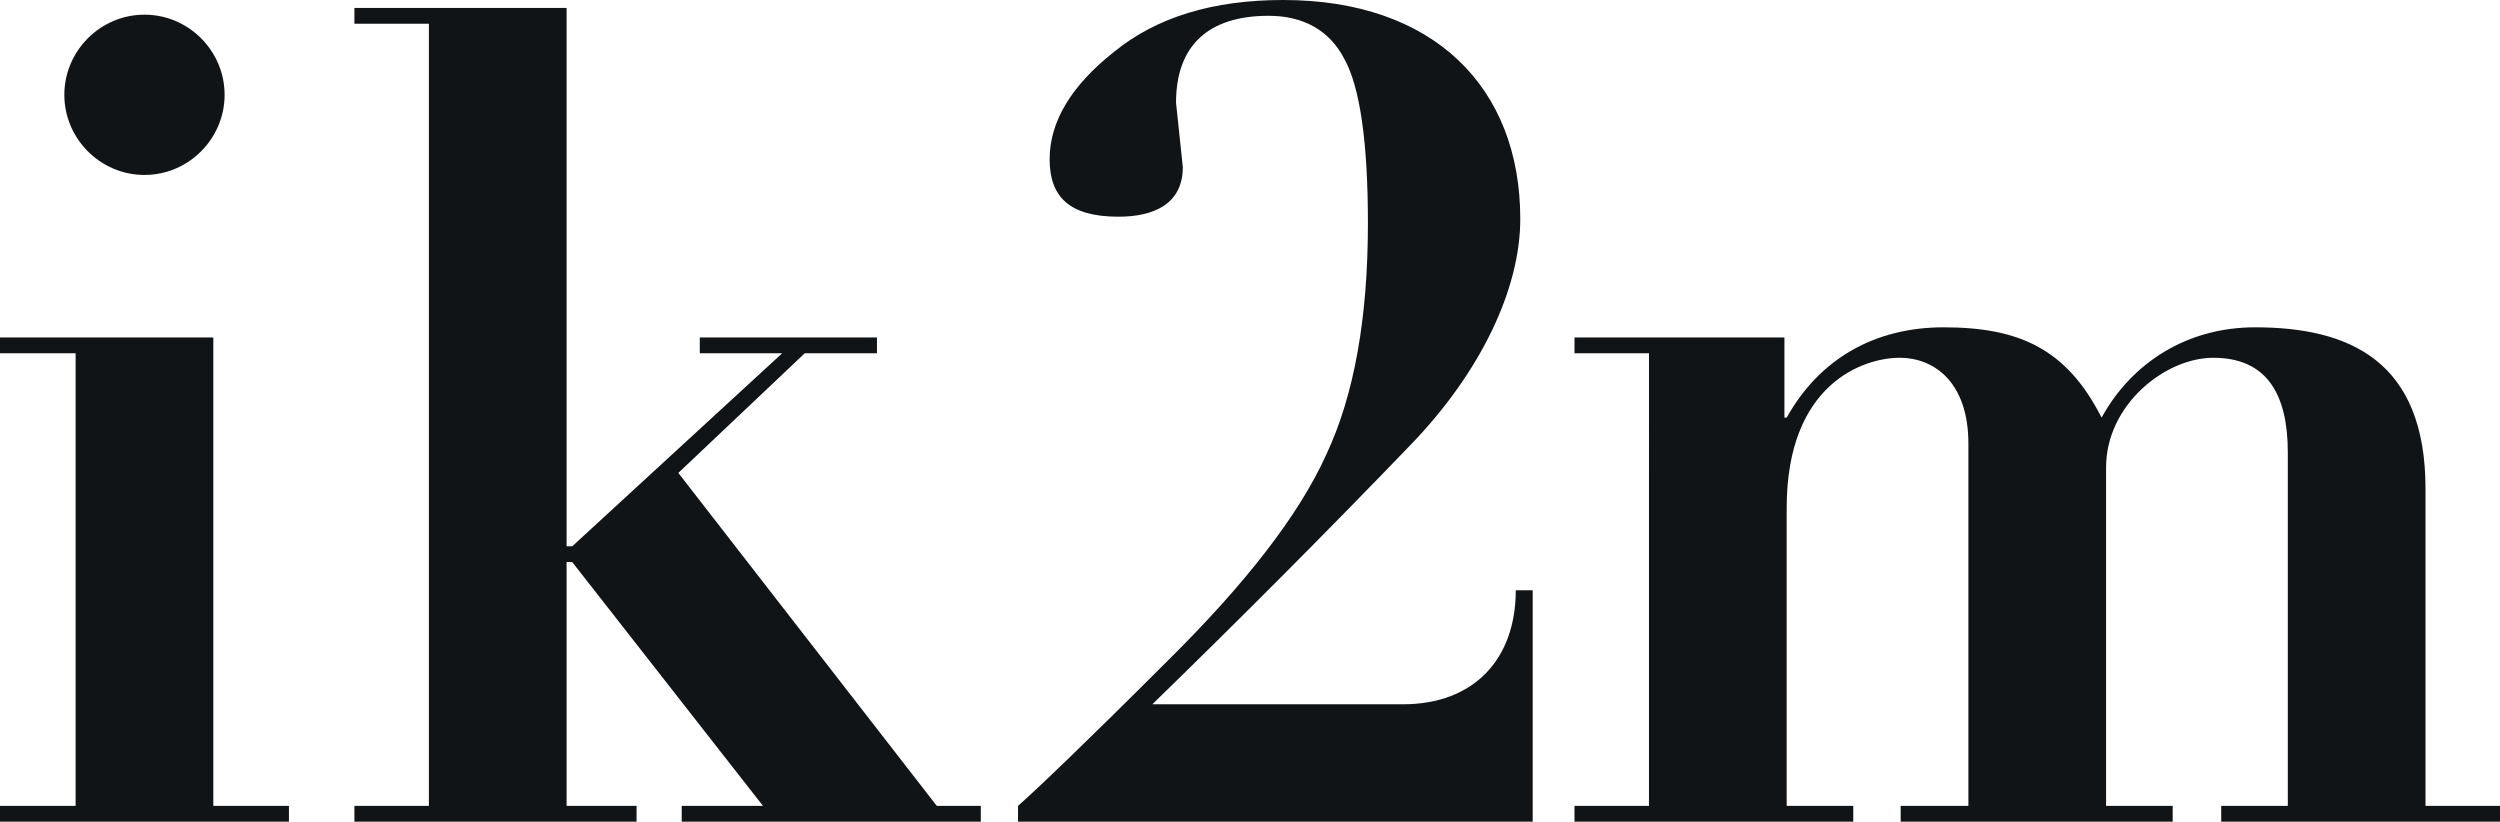 <?xml version="1.0" encoding="UTF-8"?>
<svg id="logo" data-name="logo" xmlns="http://www.w3.org/2000/svg" viewBox="0 0 708.8 232.97">
  <style>
    path {
      fill: #111416; <!-- ライトモード時のカラー -->
    }
 
    @media (prefers-color-scheme: dark) {
      path {
        fill: #F2EDE7;
      }
    }
  </style>
  <path d="M60.48,95.68v132.8h21.44v4.48H0v-4.48h21.44V100.16H0v-4.48h60.48ZM40.96,49.6c-12.48,0-22.72-10.24-22.72-22.72S28.48,4.16,40.96,4.16s22.72,10.24,22.72,22.72-10.24,22.72-22.72,22.72Z"/>
  <path d="M160.64,2.24v152.64h1.6l59.52-54.72h-23.36v-4.48h50.24v4.48h-20.48l-35.84,33.92,73.28,94.4h12.48v4.48h-84.8v-4.48h23.04l-54.08-69.12h-1.6v69.12h19.84v4.48h-80v-4.48h21.12V6.72h-21.12V2.24h60.16Z"/>
  <path d="M399.67,126.4c-24.64,25.6-48.96,49.92-72.96,73.28h71.04c20.16,0,32-12.8,32-32.32h4.8v65.6h-145.92v-4.48c5.44-4.8,19.52-18.24,41.92-40.64,22.72-22.4,37.76-41.92,45.44-58.88,8-16.96,11.84-39.04,11.84-65.6,0-23.04-2.24-38.72-6.72-46.72-4.16-8-11.52-12.16-21.44-12.16-16.96,0-26.24,8.32-26.24,24.64l1.92,18.24c0,10.56-8.32,14.08-18.24,14.08-14.08,0-19.52-5.76-19.52-16.32s6.08-20.8,18.24-30.4c12.16-9.92,28.16-14.72,48-14.72,42.56,0,67.2,24.64,67.2,62.08,0,19.52-10.88,43.2-31.36,64.32Z"/>
  <path d="M639.36,92.8c26.88,0,48.32,9.6,48.32,45.76v89.92h21.12v4.48h-79.04v-4.48h18.88v-100.16c0-16.32-5.76-26.88-21.12-26.88-13.76,0-30.4,13.44-30.4,31.04v96h18.88v4.48h-77.12v-4.48h19.2v-102.72c0-16.96-9.28-24.32-19.52-24.32s-32,7.36-32,42.56v84.48h18.88v4.48h-79.04v-4.48h21.12V100.16h-21.12v-4.48h59.52v22.72h.64c9.28-16.64,24.96-25.6,44.48-25.6,21.44,0,34.88,6.08,44.8,25.6,8.64-15.68,24.32-25.6,43.52-25.6Z"/>
</svg>
